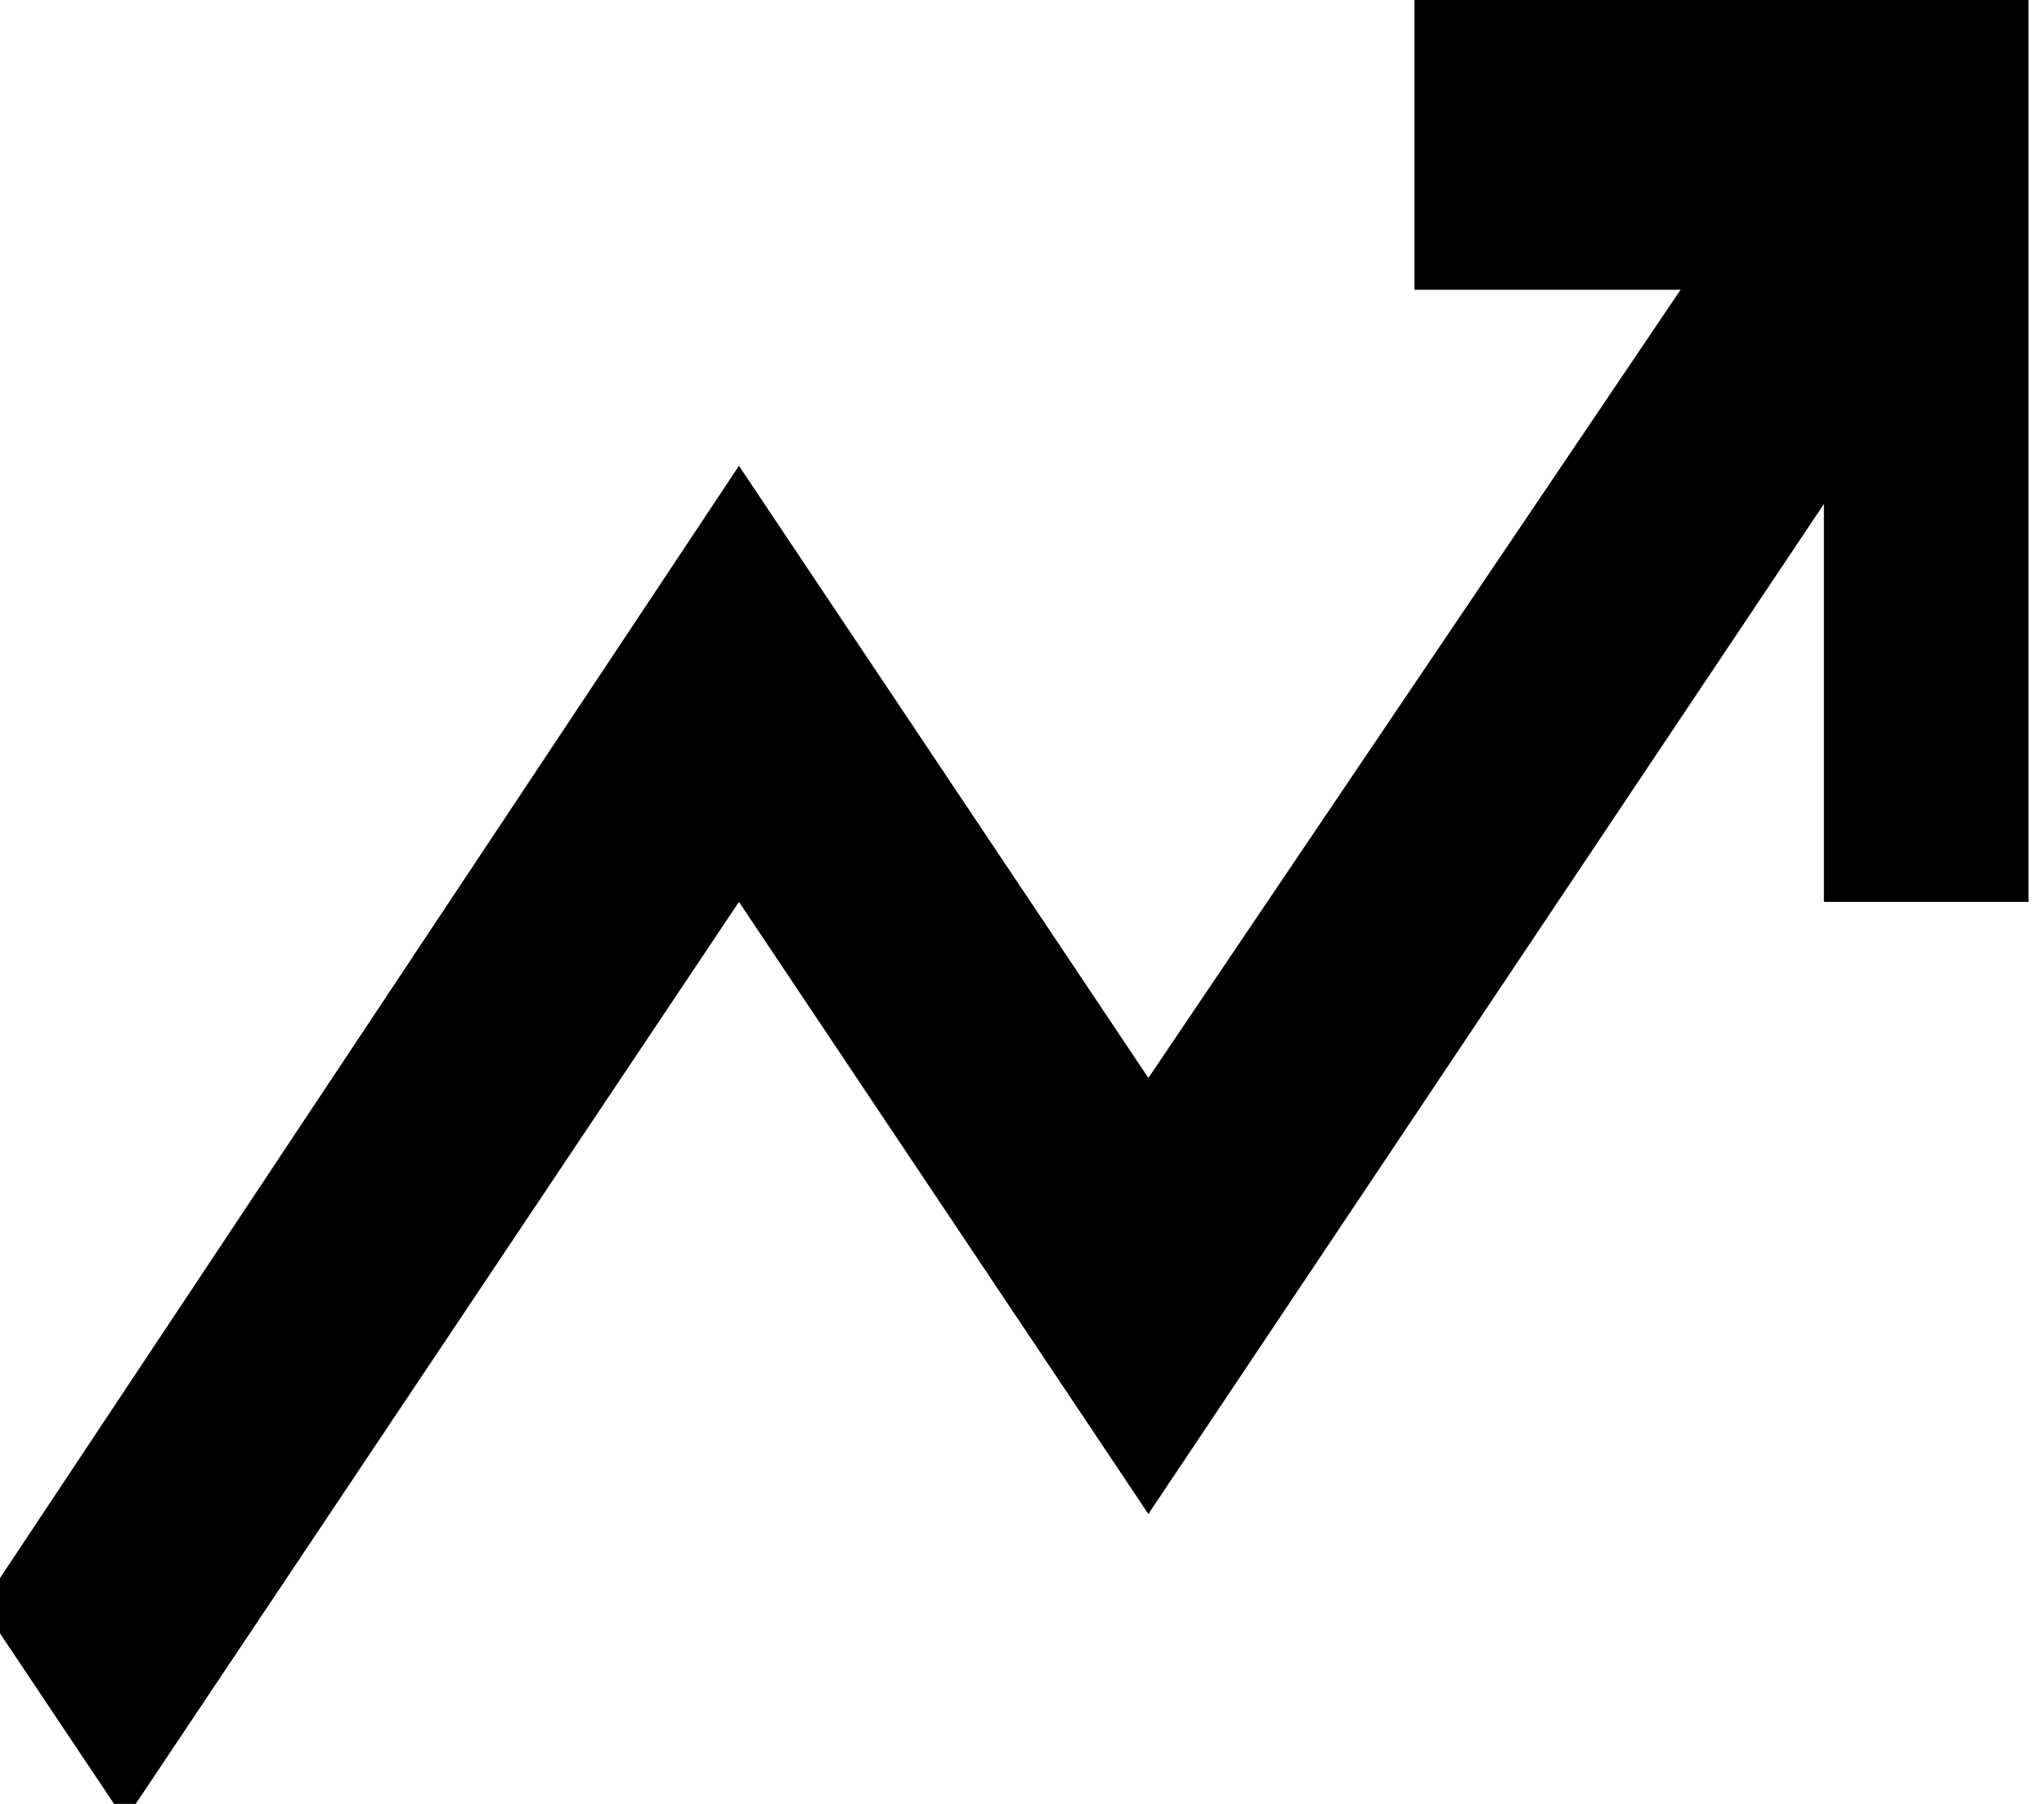 <svg width="17" height="15" viewBox="0.286 0.133 16.429 14.735" fill="none" xmlns="http://www.w3.org/2000/svg">
<path d="M1.171 15L0 13.25L6.188 3.938L9.533 8.938L13.881 2.5H11.707V0H16.724V7.5H15.052V4.25L9.533 12.5L6.188 7.5L1.171 15Z" fill="black"/>
</svg>
